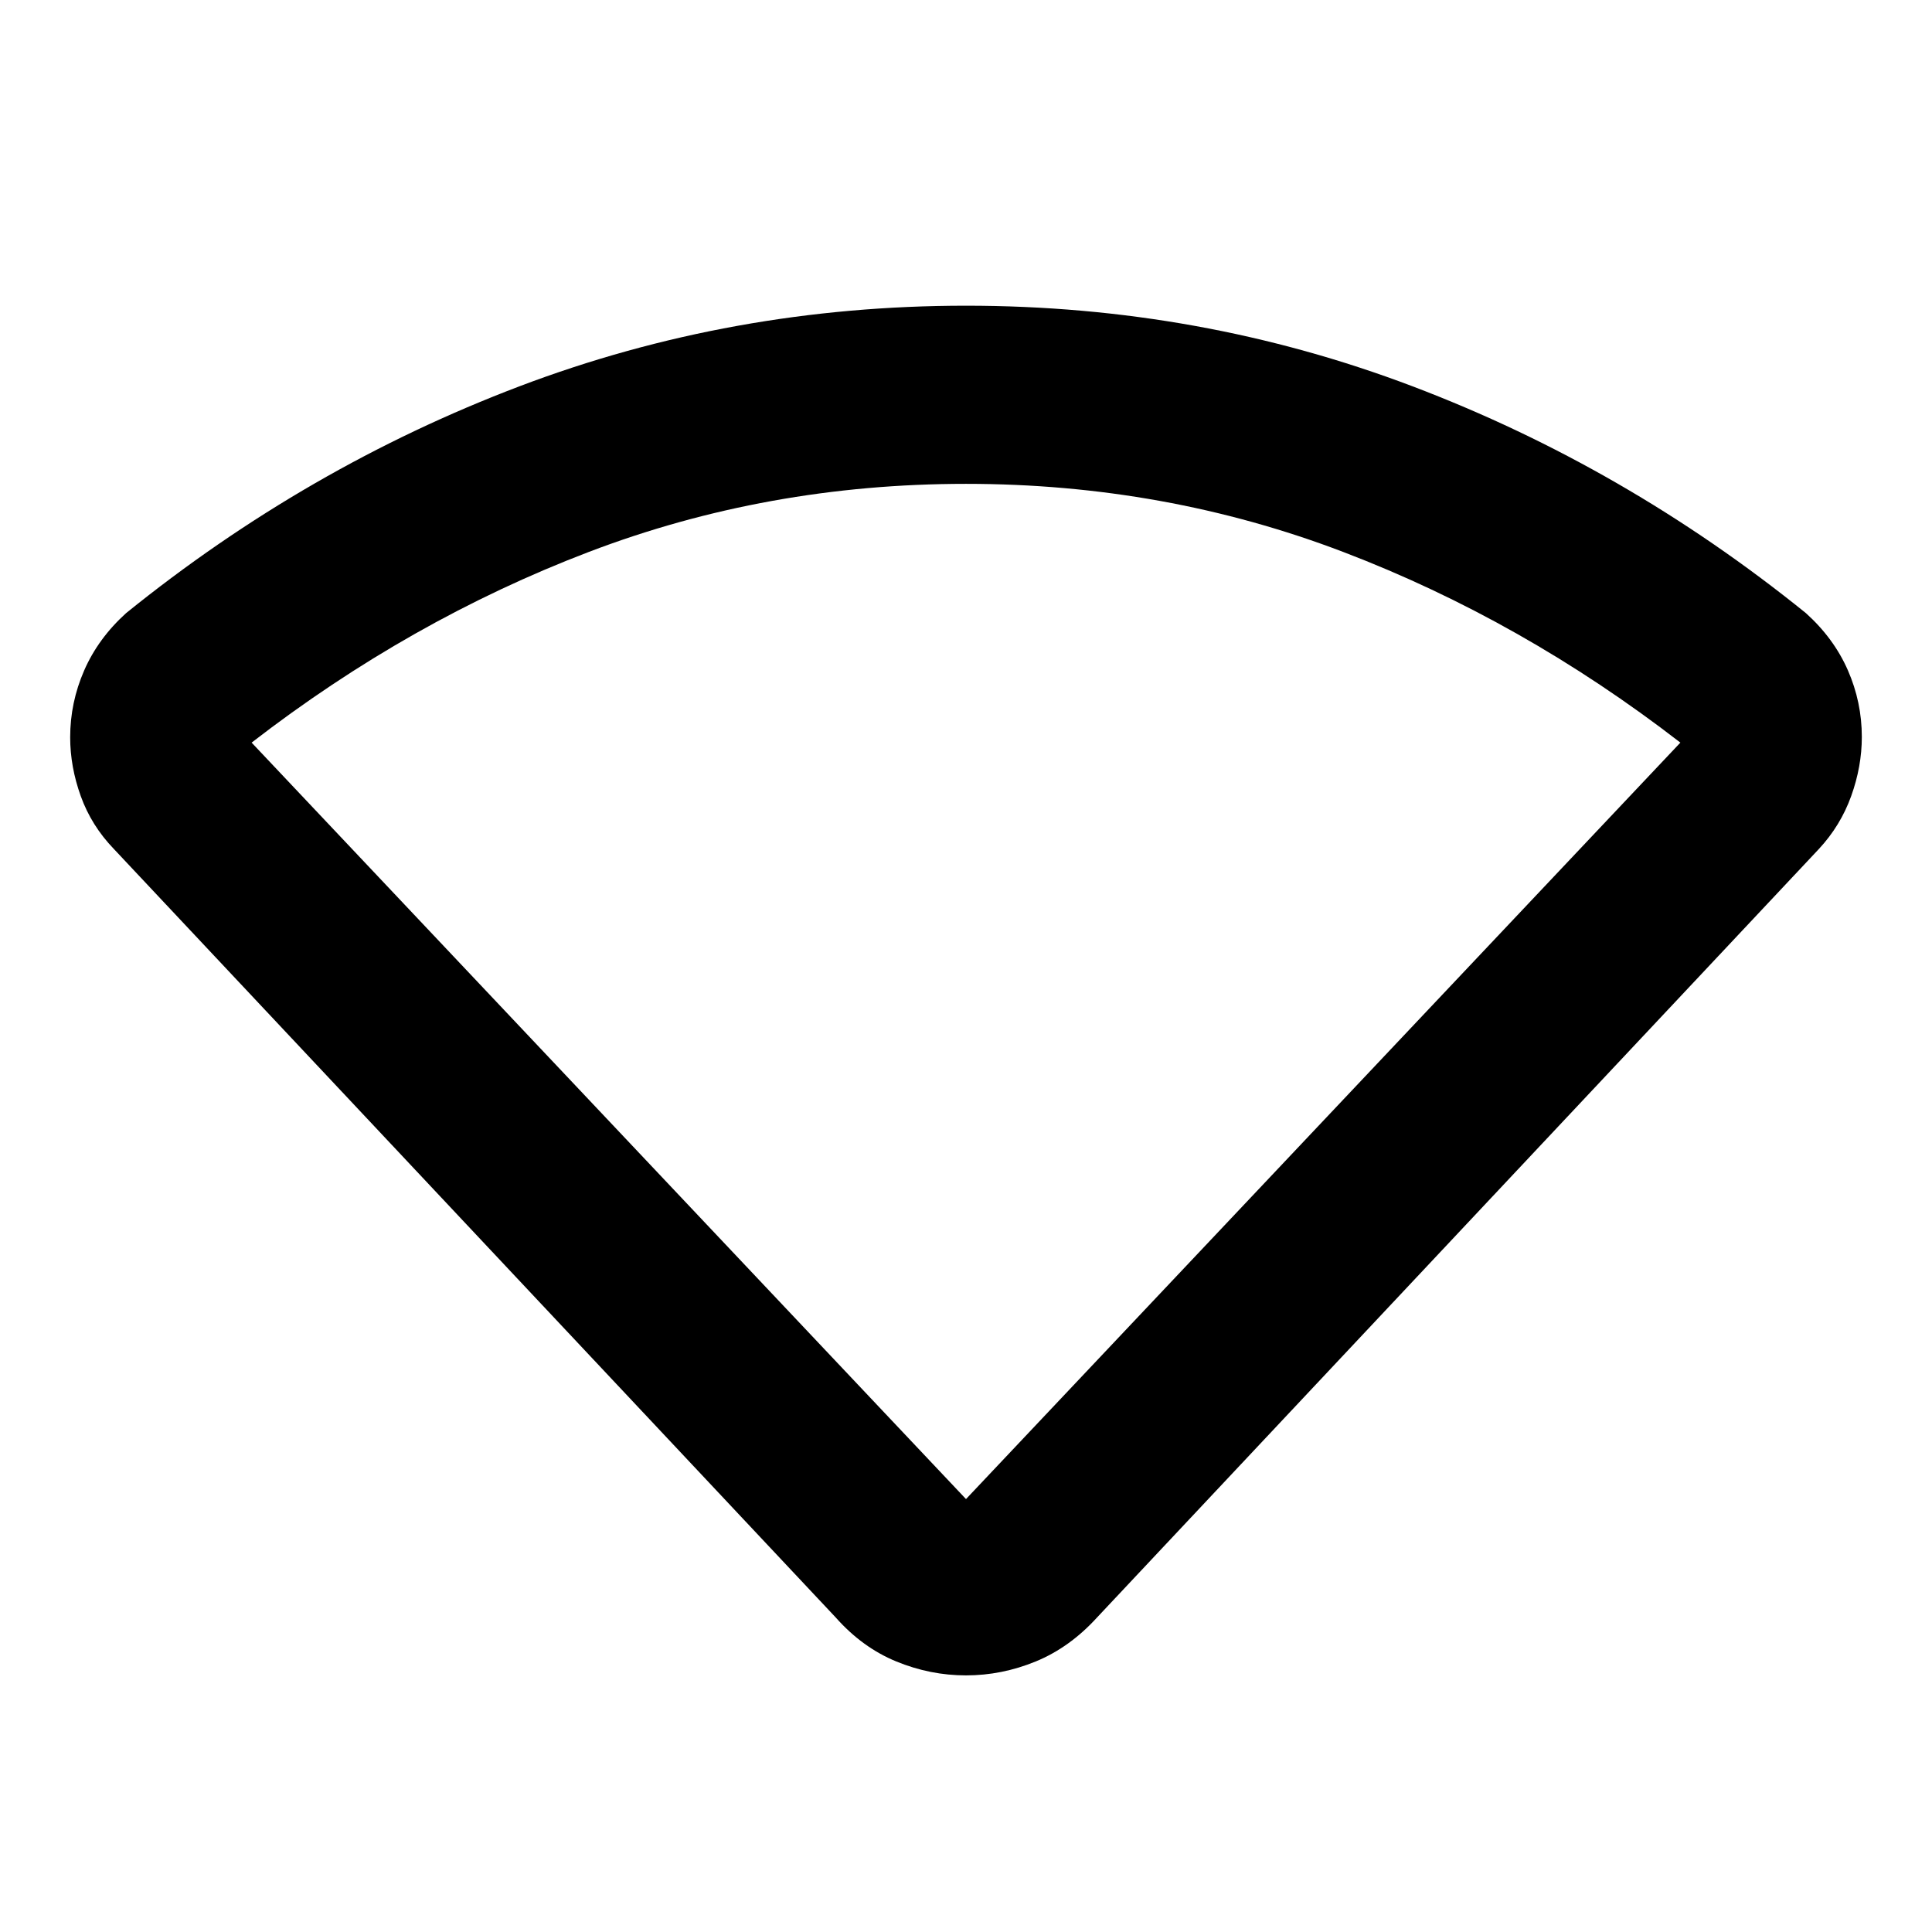 <svg xmlns="http://www.w3.org/2000/svg" height="40" viewBox="0 -960 960 960" width="40"><path d="M415.29-156.26 56.57-538.16q-11.14-11.56-16.42-26.2-5.28-14.64-5.28-29.28 0-17.26 6.94-33.18 6.94-15.92 20.83-28.51 89.88-72.64 195.46-112.71Q363.68-808.1 480-808.1q116.32 0 221.9 40.06 105.58 40.07 195.46 112.71 13.89 12.53 20.83 28.37 6.94 15.85 6.94 33.14 0 14.68-5.28 29.37-5.28 14.69-16.04 26.29l-358.72 381.9q-13.58 14.9-30.44 21.83-16.85 6.92-34.65 6.92-17.8 0-34.65-6.92-16.86-6.93-30.06-21.83ZM480-215.12 834.97-591q-78.68-60.81-167.43-94.7Q578.8-719.58 480-719.58T292.46-685.7q-88.75 33.89-167.43 94.7L480-215.12Z"/></svg>